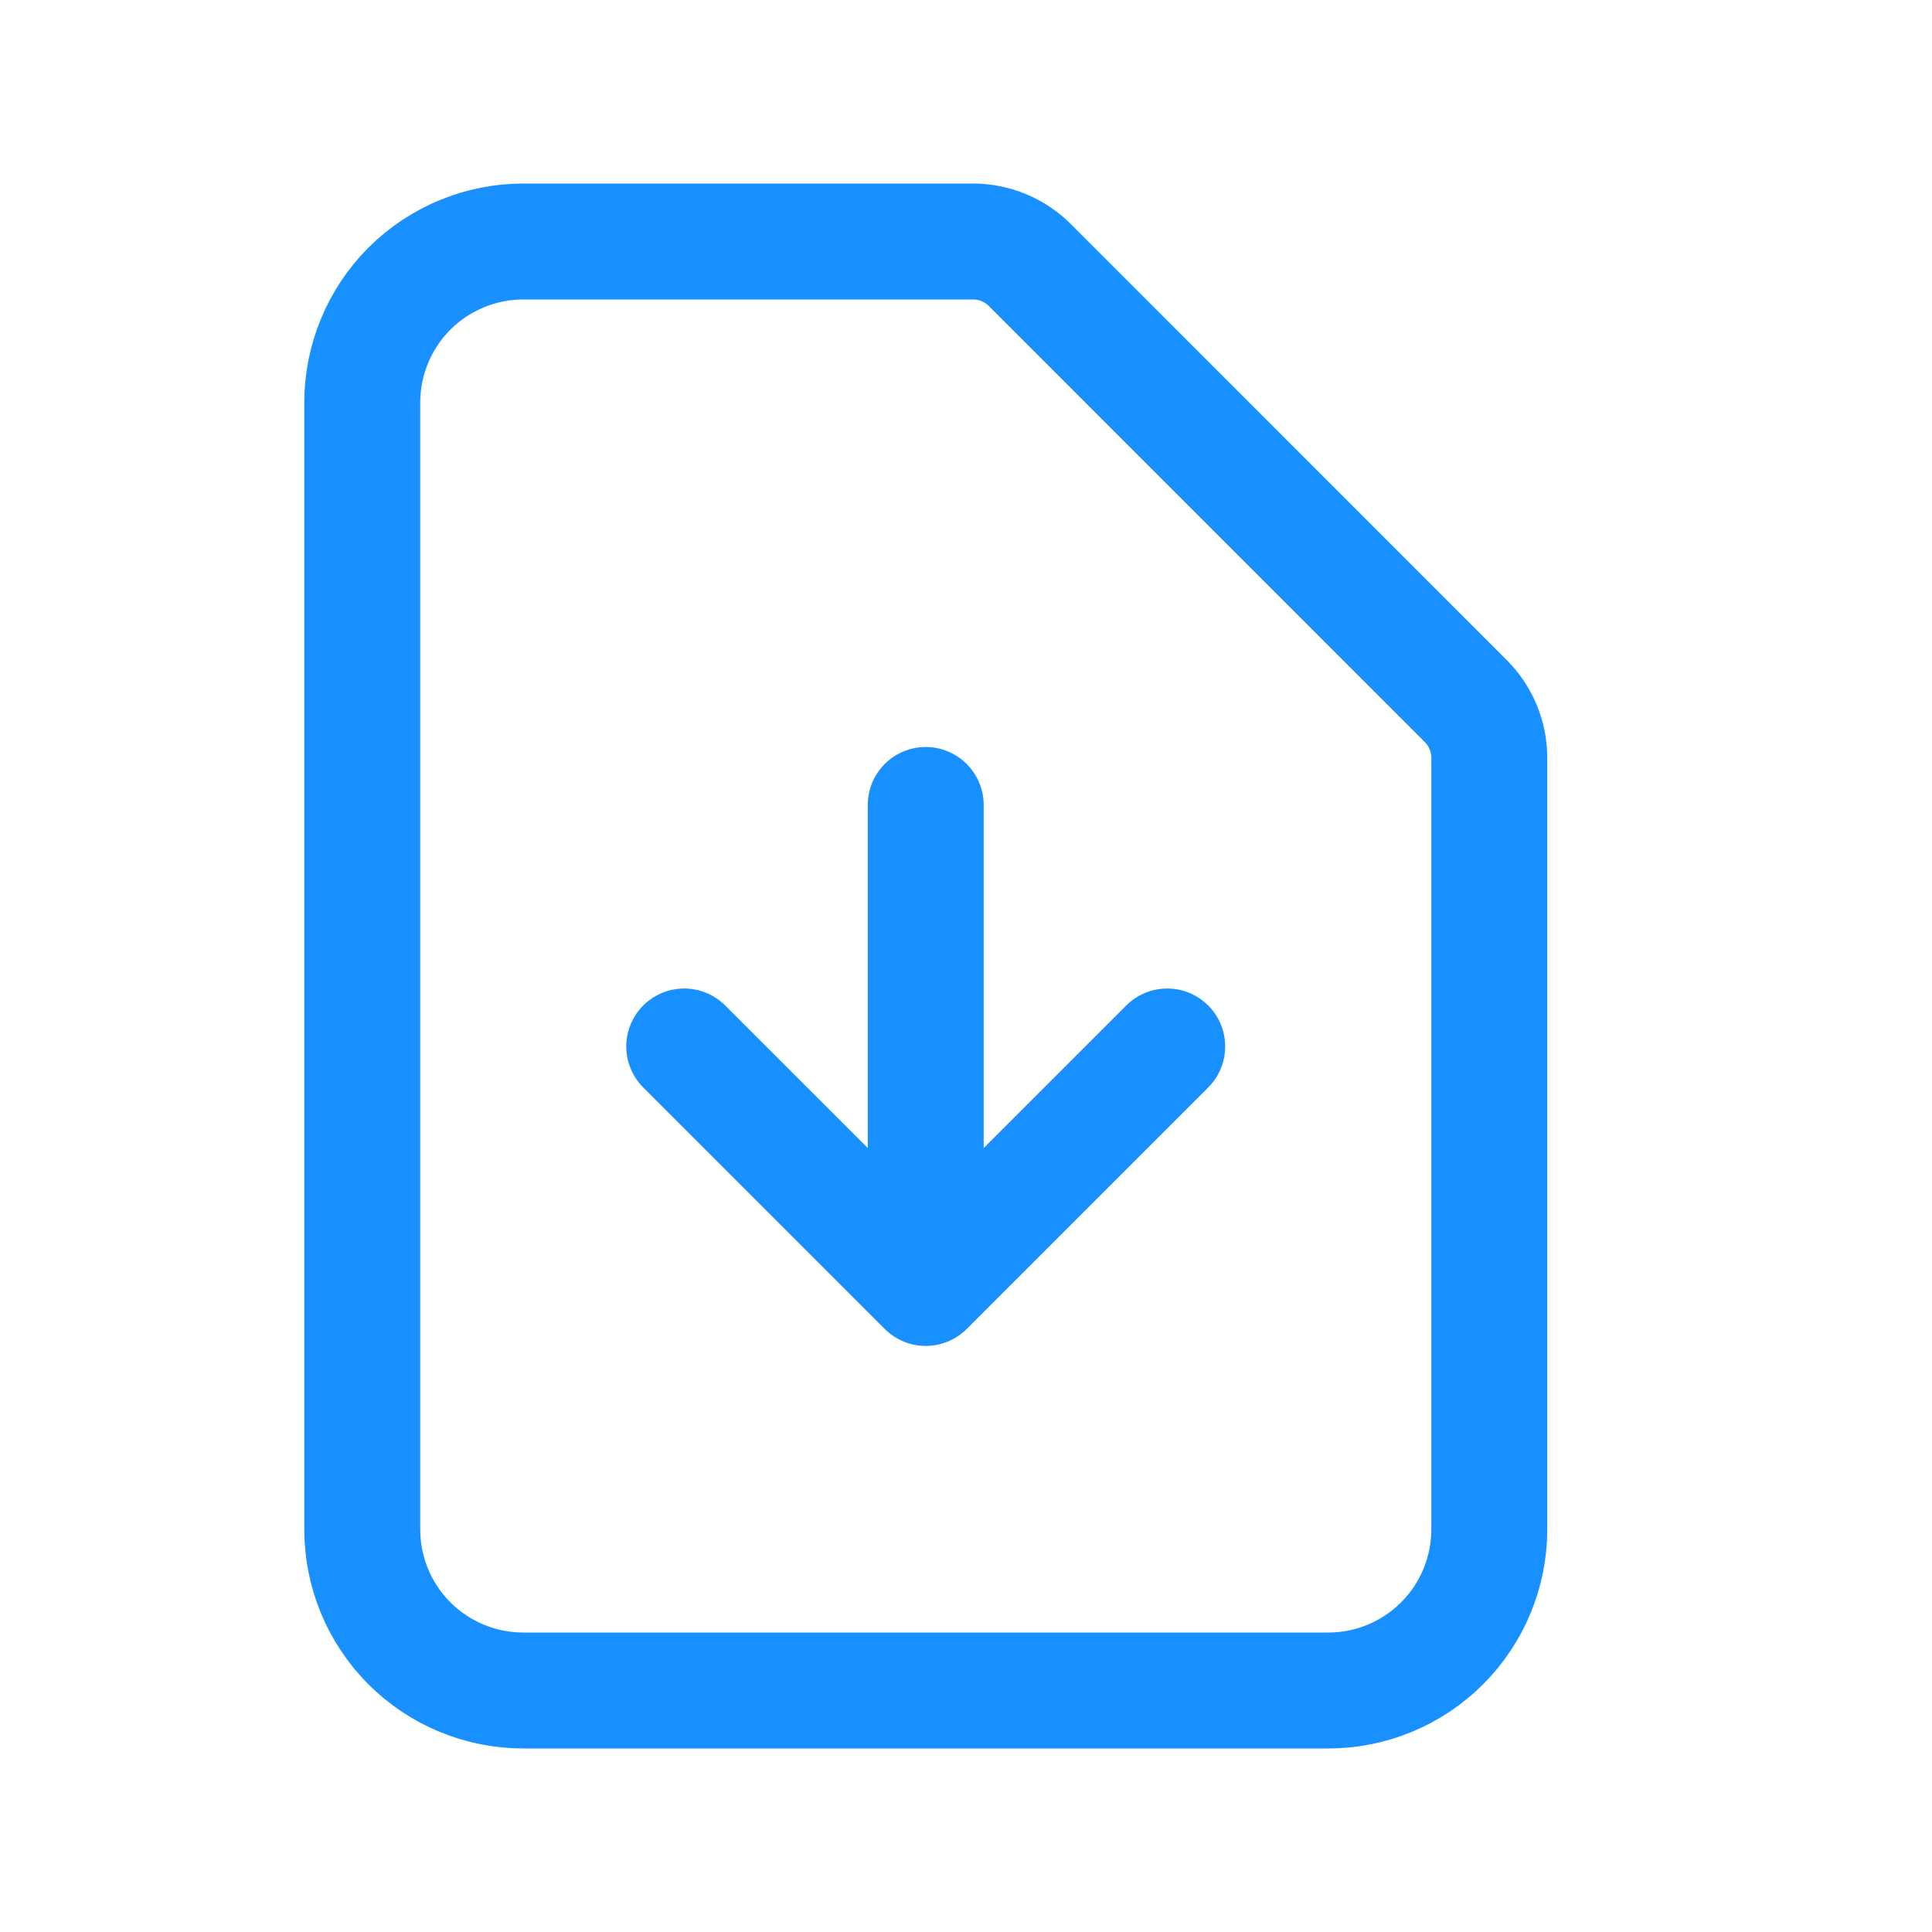 <svg width="20" height="20" viewBox="0 0 20 20" fill="none" xmlns="http://www.w3.org/2000/svg">
<path d="M9.583 8.333V13.333V8.333ZM9.583 13.333L7.083 10.833L9.583 13.333ZM9.583 13.333L12.083 10.833L9.583 13.333ZM13.75 17.5H5.417C4.975 17.5 4.551 17.324 4.238 17.012C3.926 16.699 3.75 16.275 3.75 15.833V4.167C3.75 3.725 3.926 3.301 4.238 2.988C4.551 2.676 4.975 2.5 5.417 2.5H10.072C10.293 2.5 10.505 2.588 10.661 2.744L15.172 7.256C15.329 7.412 15.417 7.624 15.417 7.845V15.833C15.417 16.275 15.241 16.699 14.928 17.012C14.616 17.324 14.192 17.5 13.75 17.5Z" stroke="#1890FF" stroke-width="1.2" stroke-linecap="round" stroke-linejoin="round"/>
</svg>
